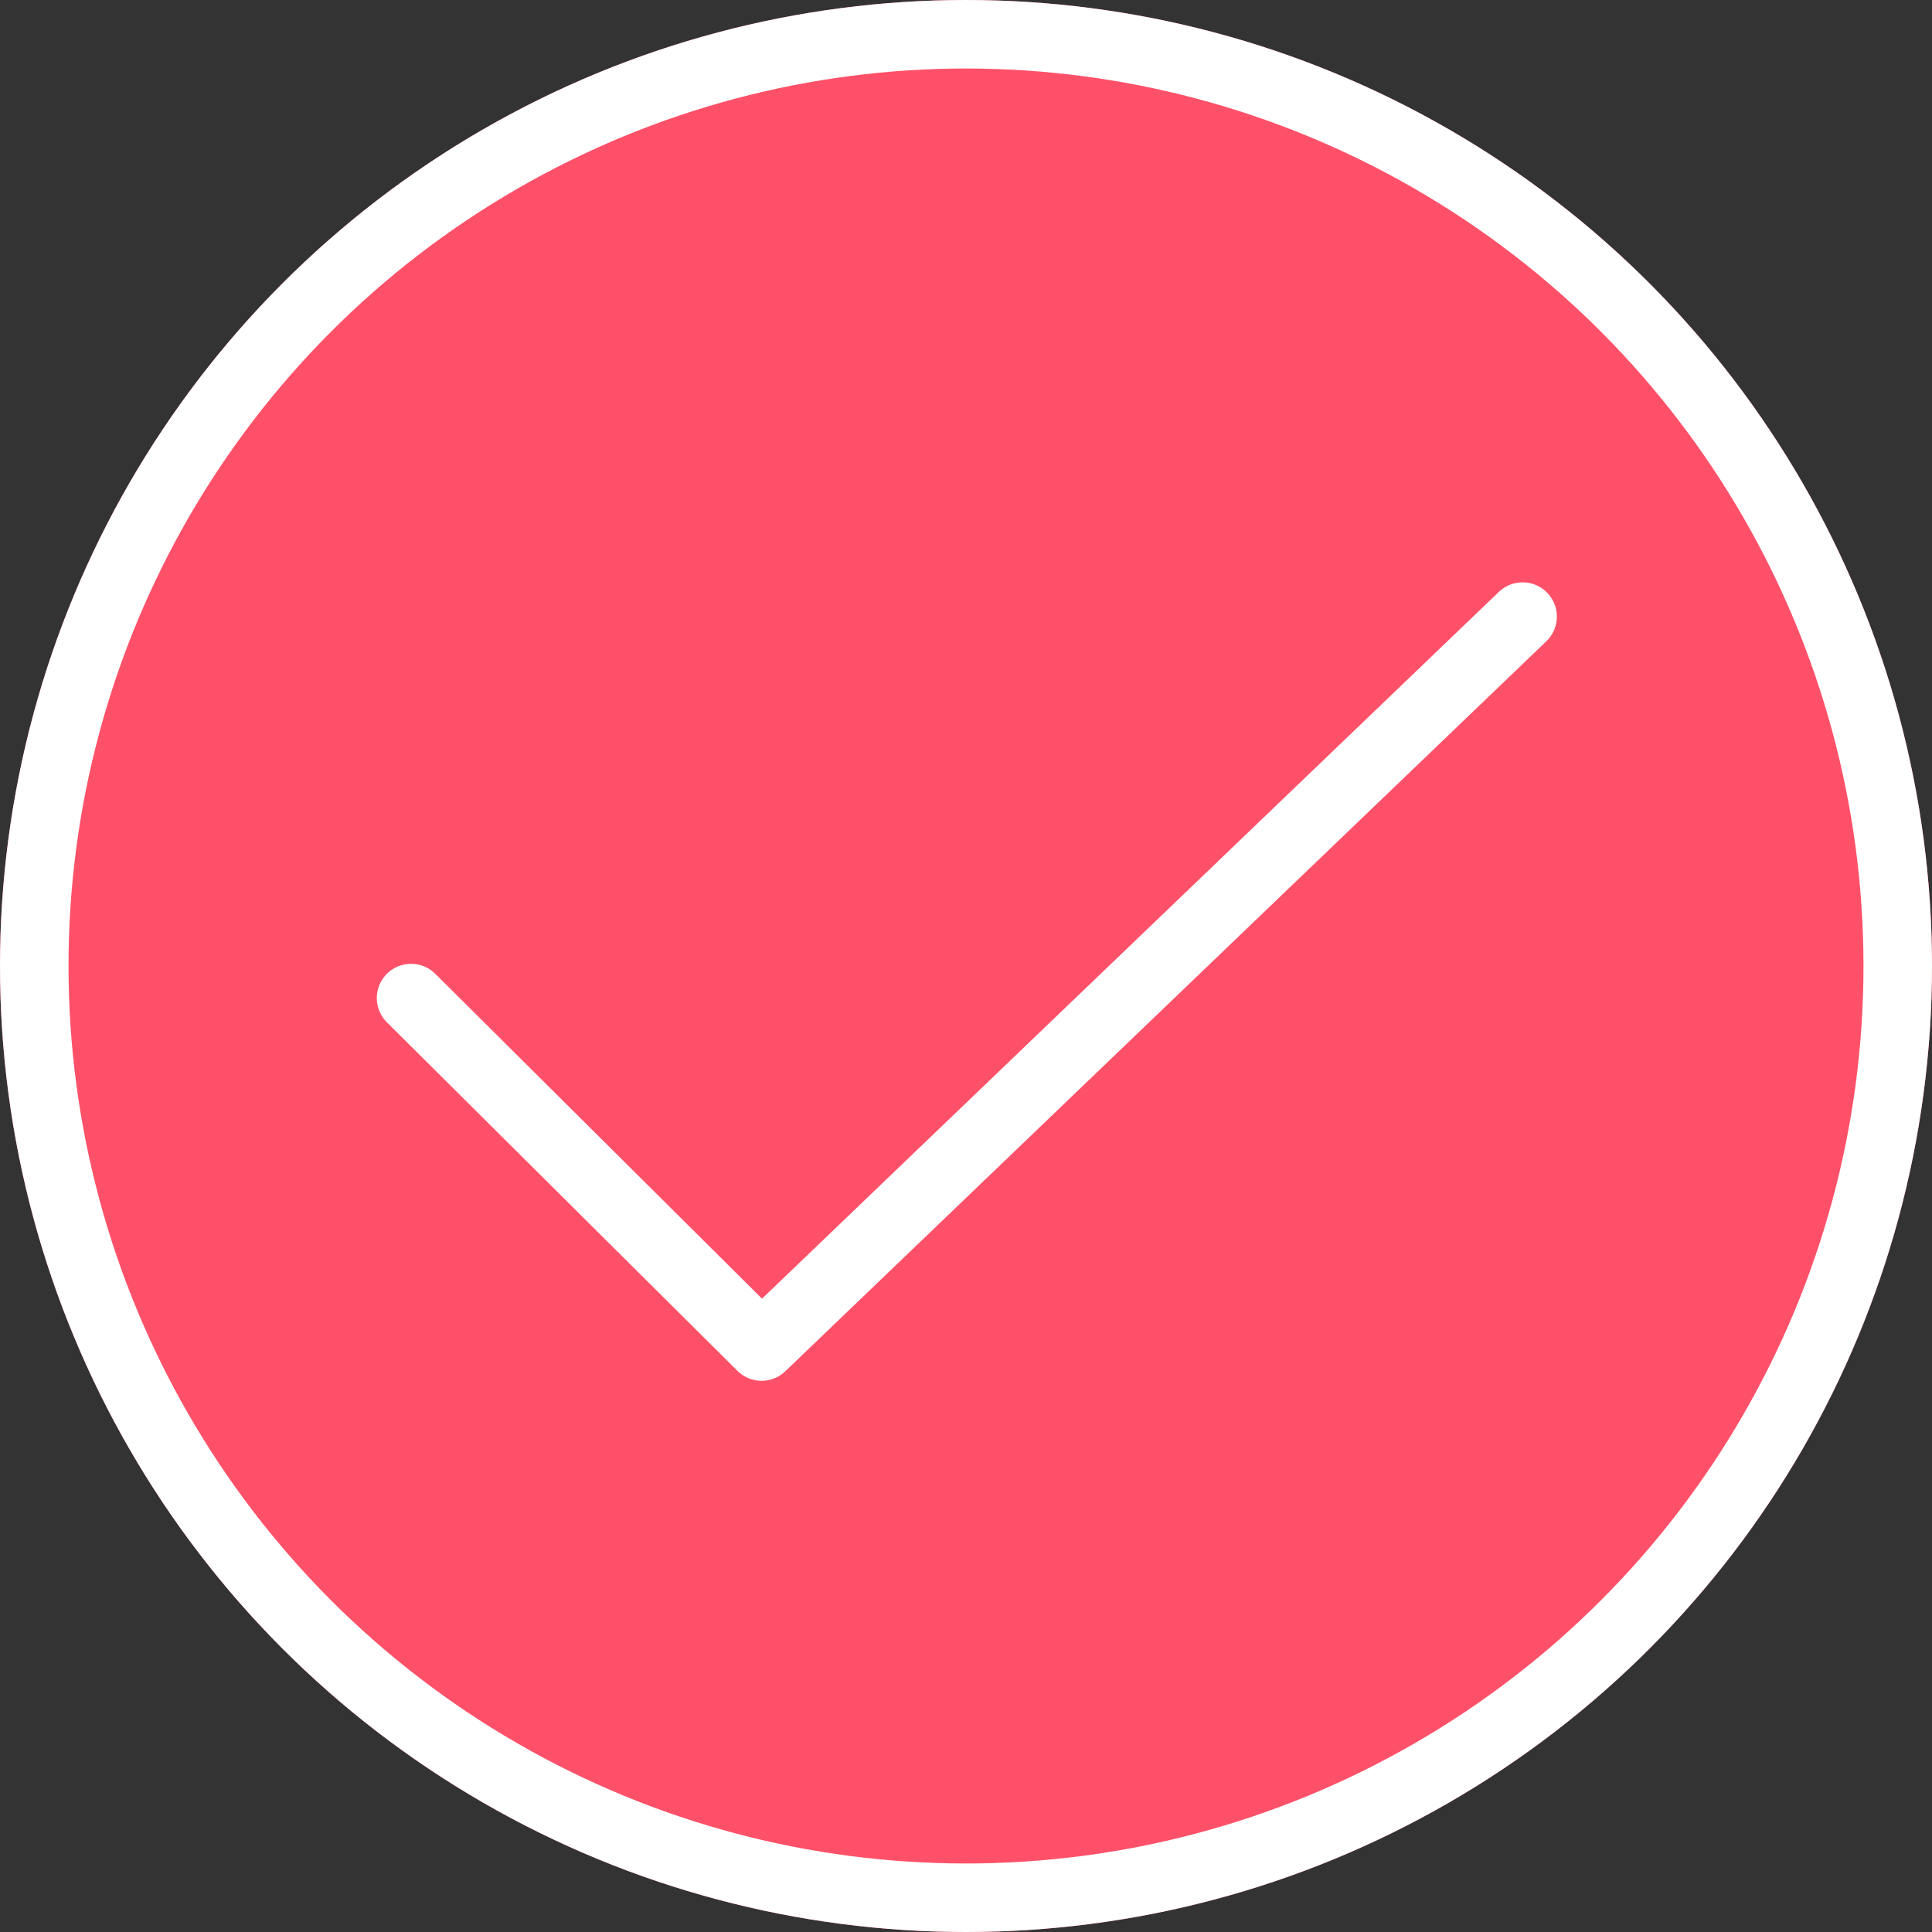 <svg xmlns="http://www.w3.org/2000/svg" xmlns:xlink="http://www.w3.org/1999/xlink" width="141" height="141" viewBox="0 0 141 141">
  <rect x="0" y="0" width="141" height="141" fill="#333333" stroke="none"/>
  <defs>
    <circle id="tick-icon-a" cx="70.5" cy="70.5" r="70.5"/>
  </defs>
  <g fill="none" fill-rule="evenodd">
    <use fill="#FE5169" xlink:href="#tick-icon-a"/>
    <circle cx="70.5" cy="70.5" r="68" stroke="#FFF" stroke-width="5"/>
    <polyline stroke="#FFF" stroke-linecap="round" stroke-linejoin="round" stroke-width="5" points="30 72.839 55.581 98.273 111.121 45"/>
  </g>
</svg>
